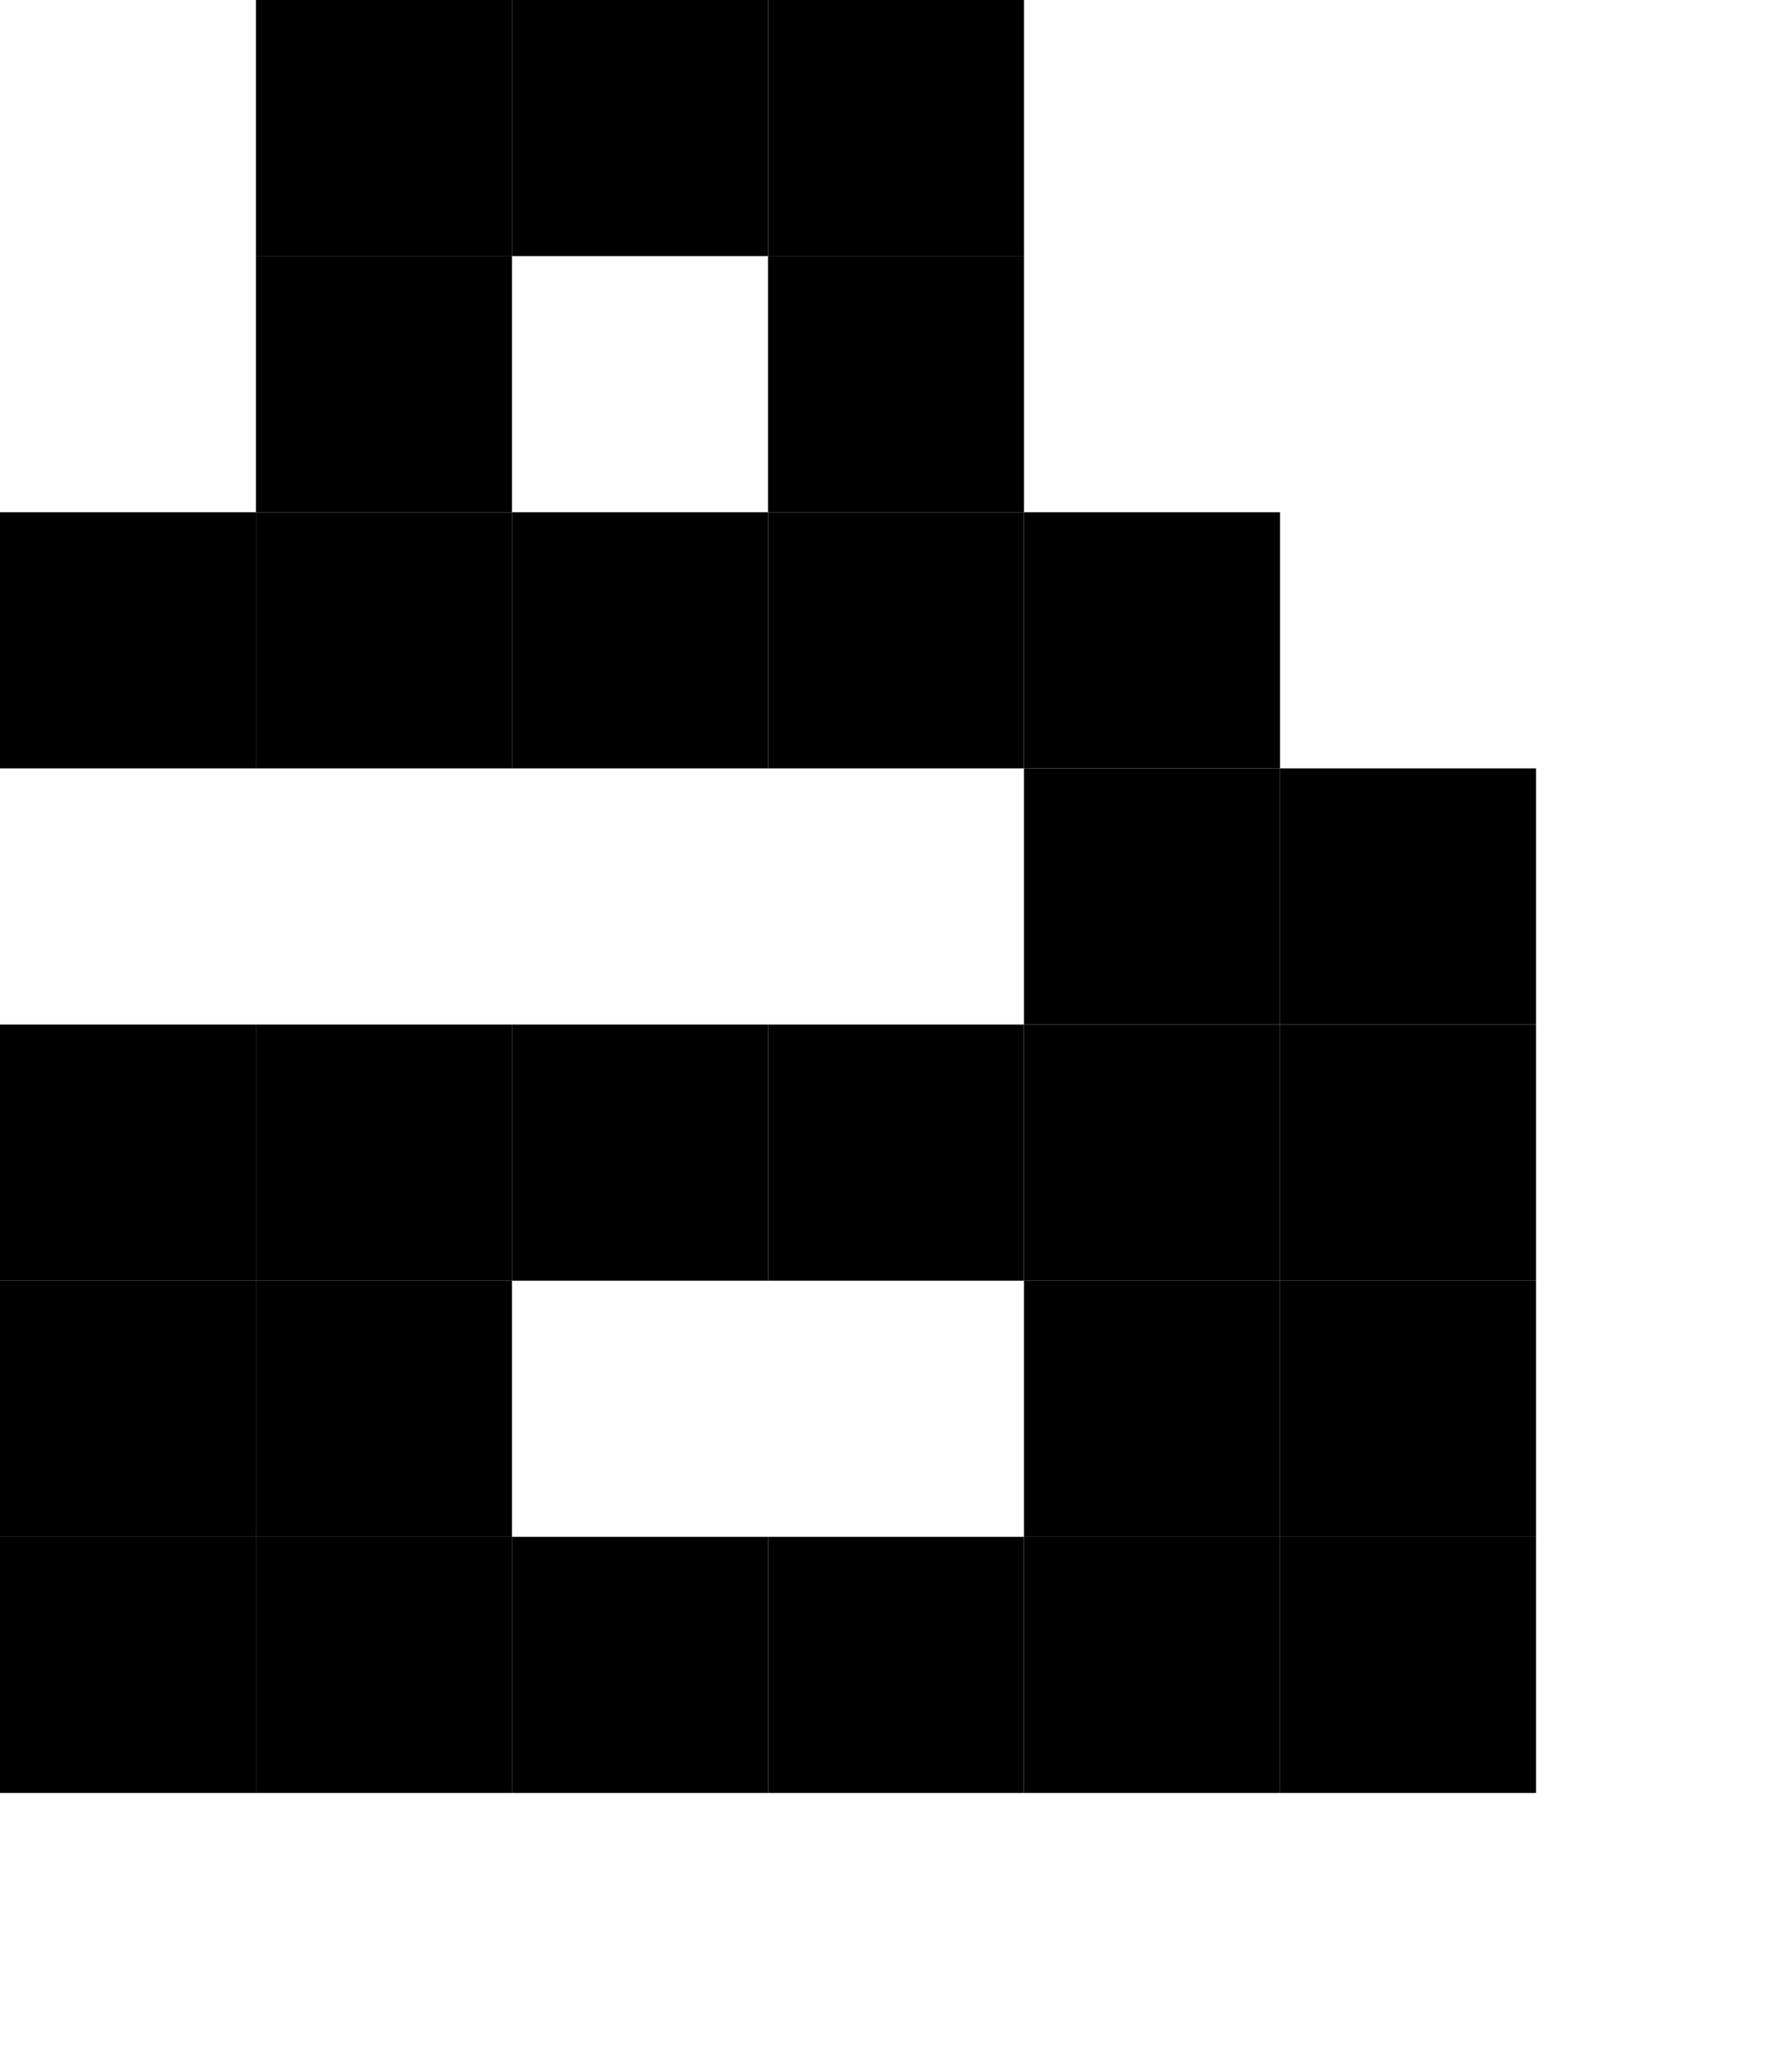<?xml version="1.0" encoding="UTF-8"?><svg xmlns="http://www.w3.org/2000/svg" version="1.2" baseProfile="tiny" viewBox="0 0 7 8" width="7px" height="8px"><g fill="#000"><rect x="1" width="1" height="1" fill="#000"/><rect x="2" width="1" height="1" fill="#000"/><rect x="3" width="1" height="1" fill="#000"/><rect y="1" width="1" height="1" fill="#000" x="1"/><rect y="1" width="1" height="1" fill="#000" x="3"/><rect y="2" width="1" height="1" fill="#000"/><rect height="1" fill="#000" x="1" y="2" width="1"/><rect x="2" y="2" width="1" height="1" fill="#000"/><rect x="3" y="2" width="1" height="1" fill="#000"/><rect x="4" y="2" width="1" height="1" fill="#000"/><rect height="1" fill="#000" x="4" y="3" width="1"/><rect x="5" y="3" width="1" height="1" fill="#000"/><rect width="1" height="1" fill="#000" y="4"/><rect x="1" y="4" width="1" height="1" fill="#000"/><rect width="1" height="1" fill="#000" x="2" y="4"/><rect x="3" y="4" width="1" height="1" fill="#000"/><rect height="1" fill="#000" x="4" y="4" width="1"/><rect height="1" fill="#000" x="5" y="4" width="1"/><rect y="5" width="1" height="1" fill="#000"/><rect y="5" width="1" height="1" fill="#000" x="1"/><rect y="5" width="1" height="1" fill="#000" x="4"/><rect x="5" y="5" width="1" height="1" fill="#000"/><rect fill="#000" y="6" width="1" height="1"/><rect width="1" height="1" fill="#000" x="1" y="6"/><rect x="2" y="6" width="1" height="1" fill="#000"/><rect x="3" y="6" width="1" height="1" fill="#000"/><rect height="1" fill="#000" x="4" y="6" width="1"/><rect x="5" y="6" width="1" height="1" fill="#000"/></g></svg>